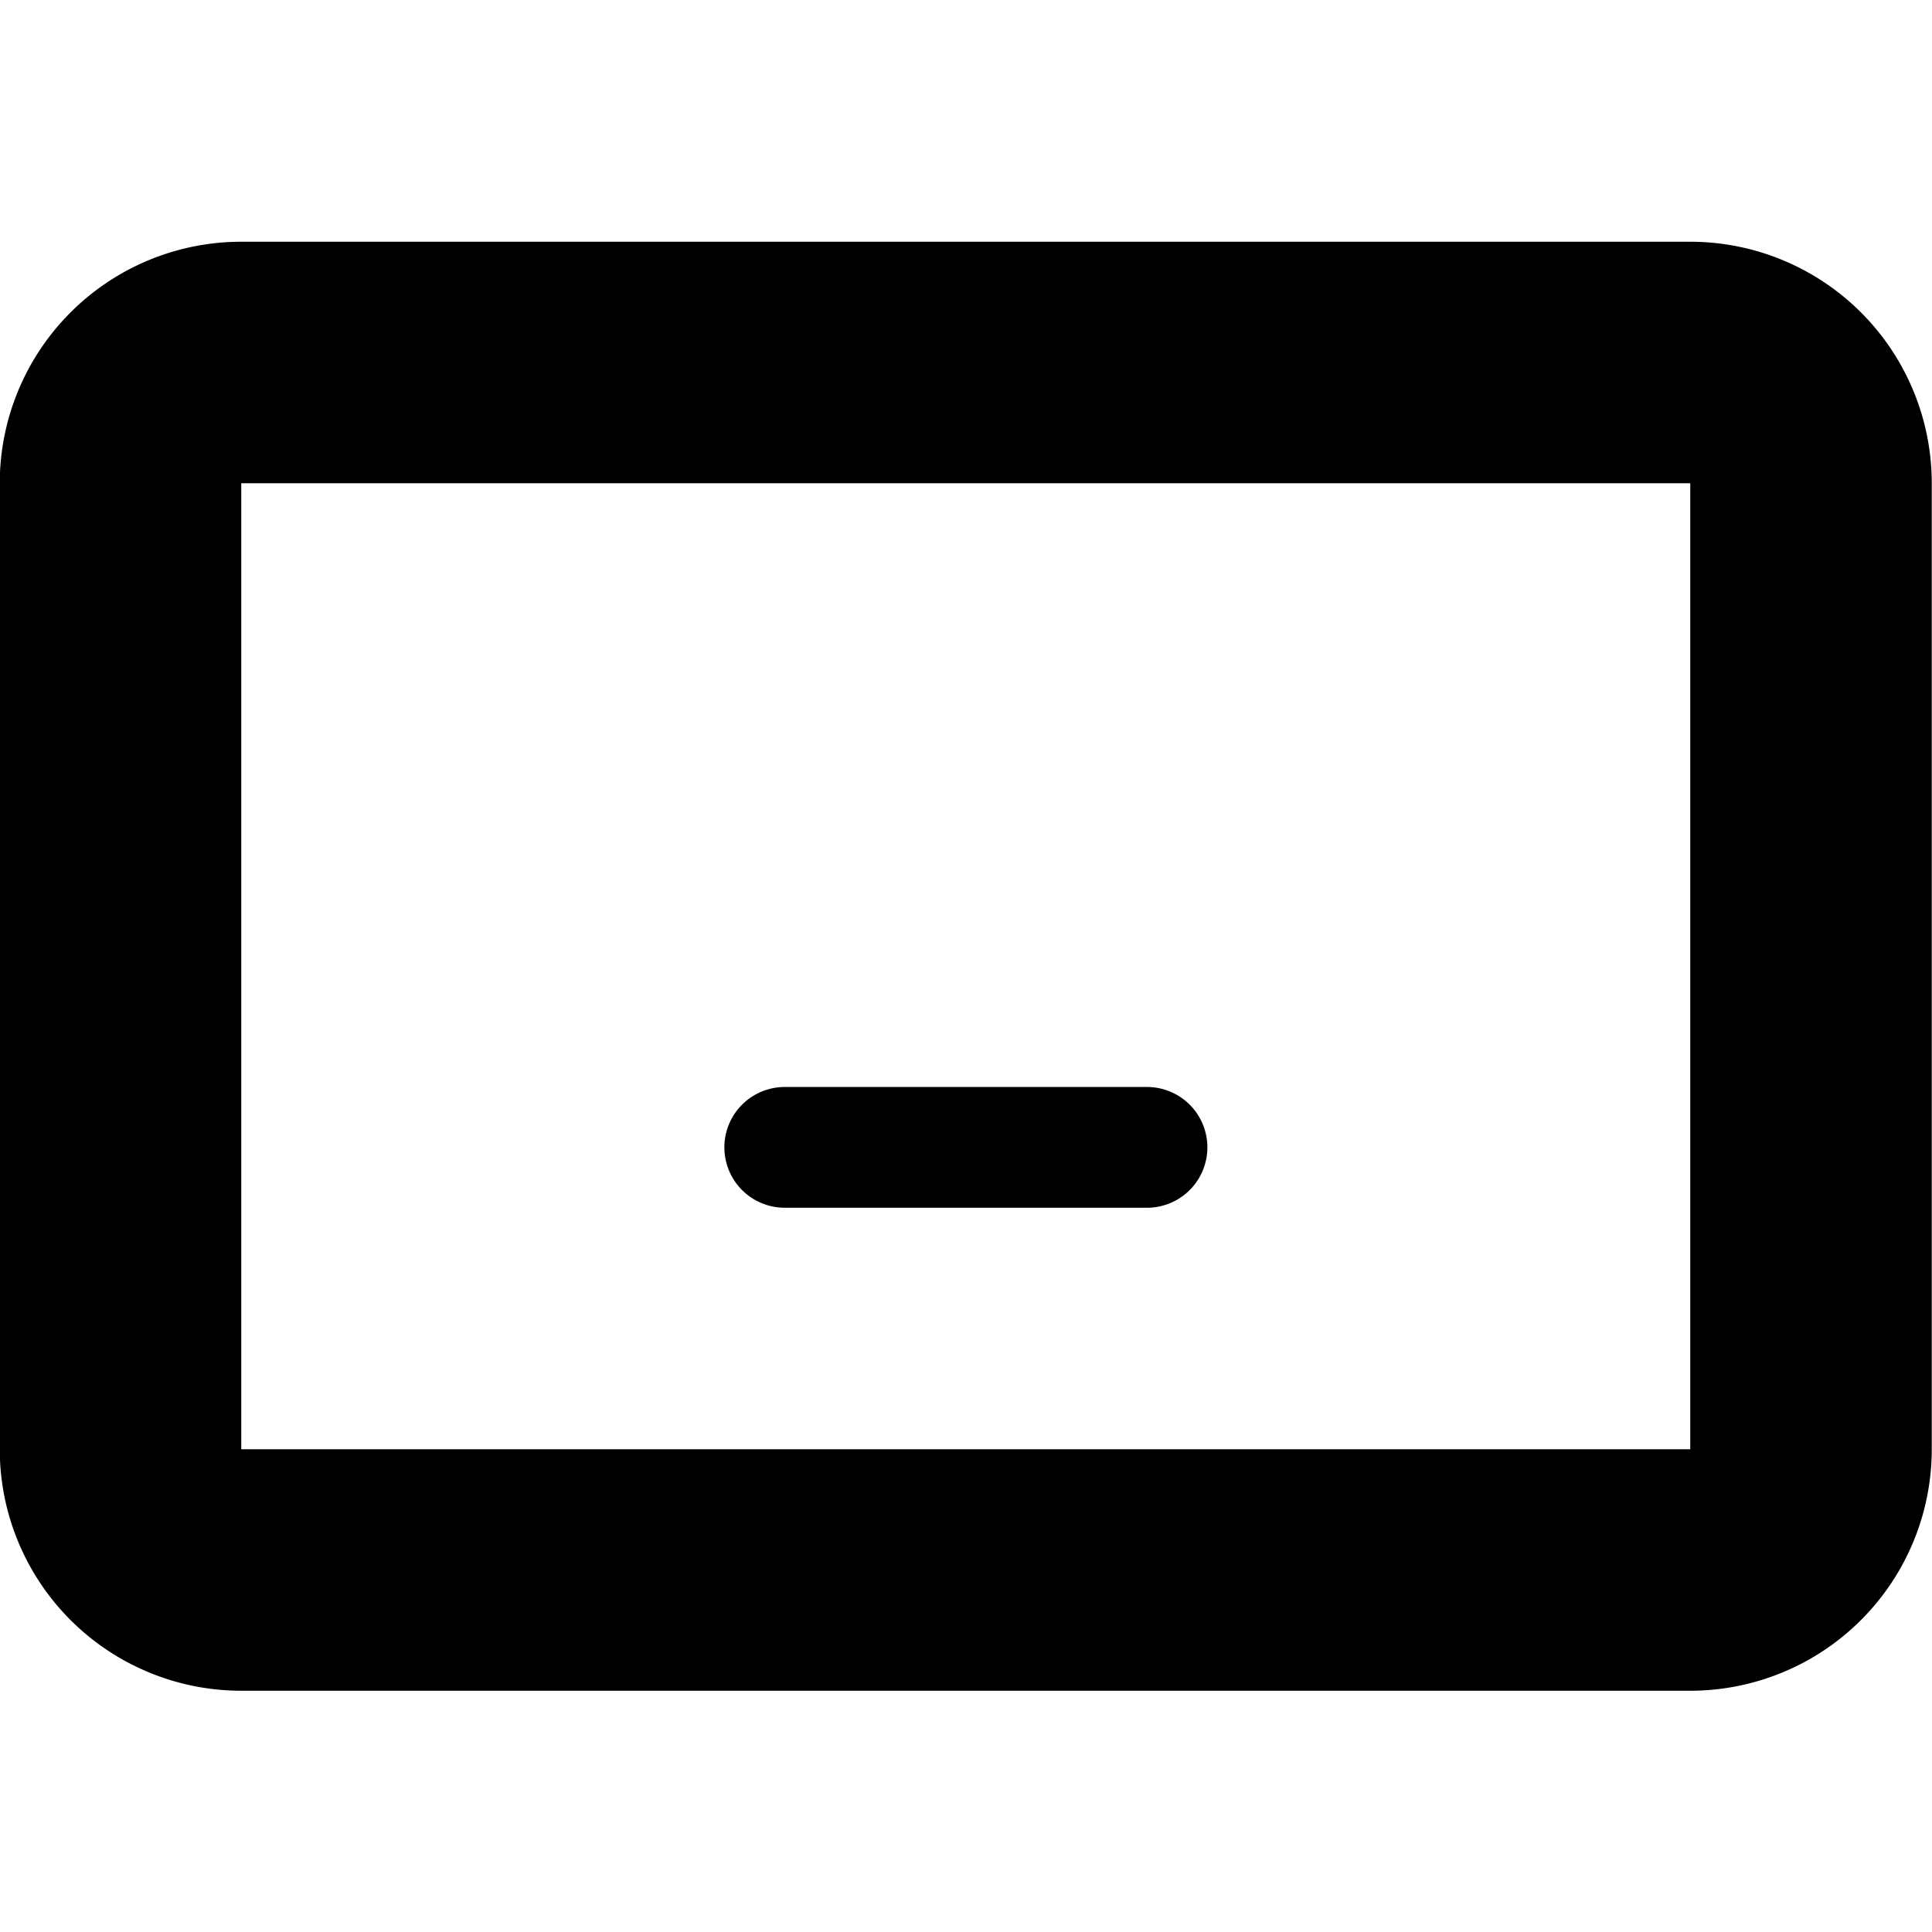 <!--
* SPDX-FileCopyrightText: © 2022 Liferay, Inc. <https://liferay.com>
* SPDX-FileCopyrightText: © 2022 Contributors to the project Clay <https://github.com/liferay/clay/graphs/contributors>
*
* SPDX-License-Identifier: BSD-3-Clause
-->
<svg viewBox="0 0 16 16" xmlns="http://www.w3.org/2000/svg"><path class="lexicon-icon-outline" fill-rule="evenodd" clip-rule="evenodd" d="M13.998 12.002v-8h-12v8h12Zm2-8a2 2 0 0 0-2-2h-12a2 2 0 0 0-2 2v8a2 2 0 0 0 2 2h12a2 2 0 0 0 2-2v-8Z"/><path class="lexicon-icon-outline" d="M9.499 9.002h-3a.5.5 0 1 0 0 1h3a.5.5 0 0 0 0-1Z"/></svg>